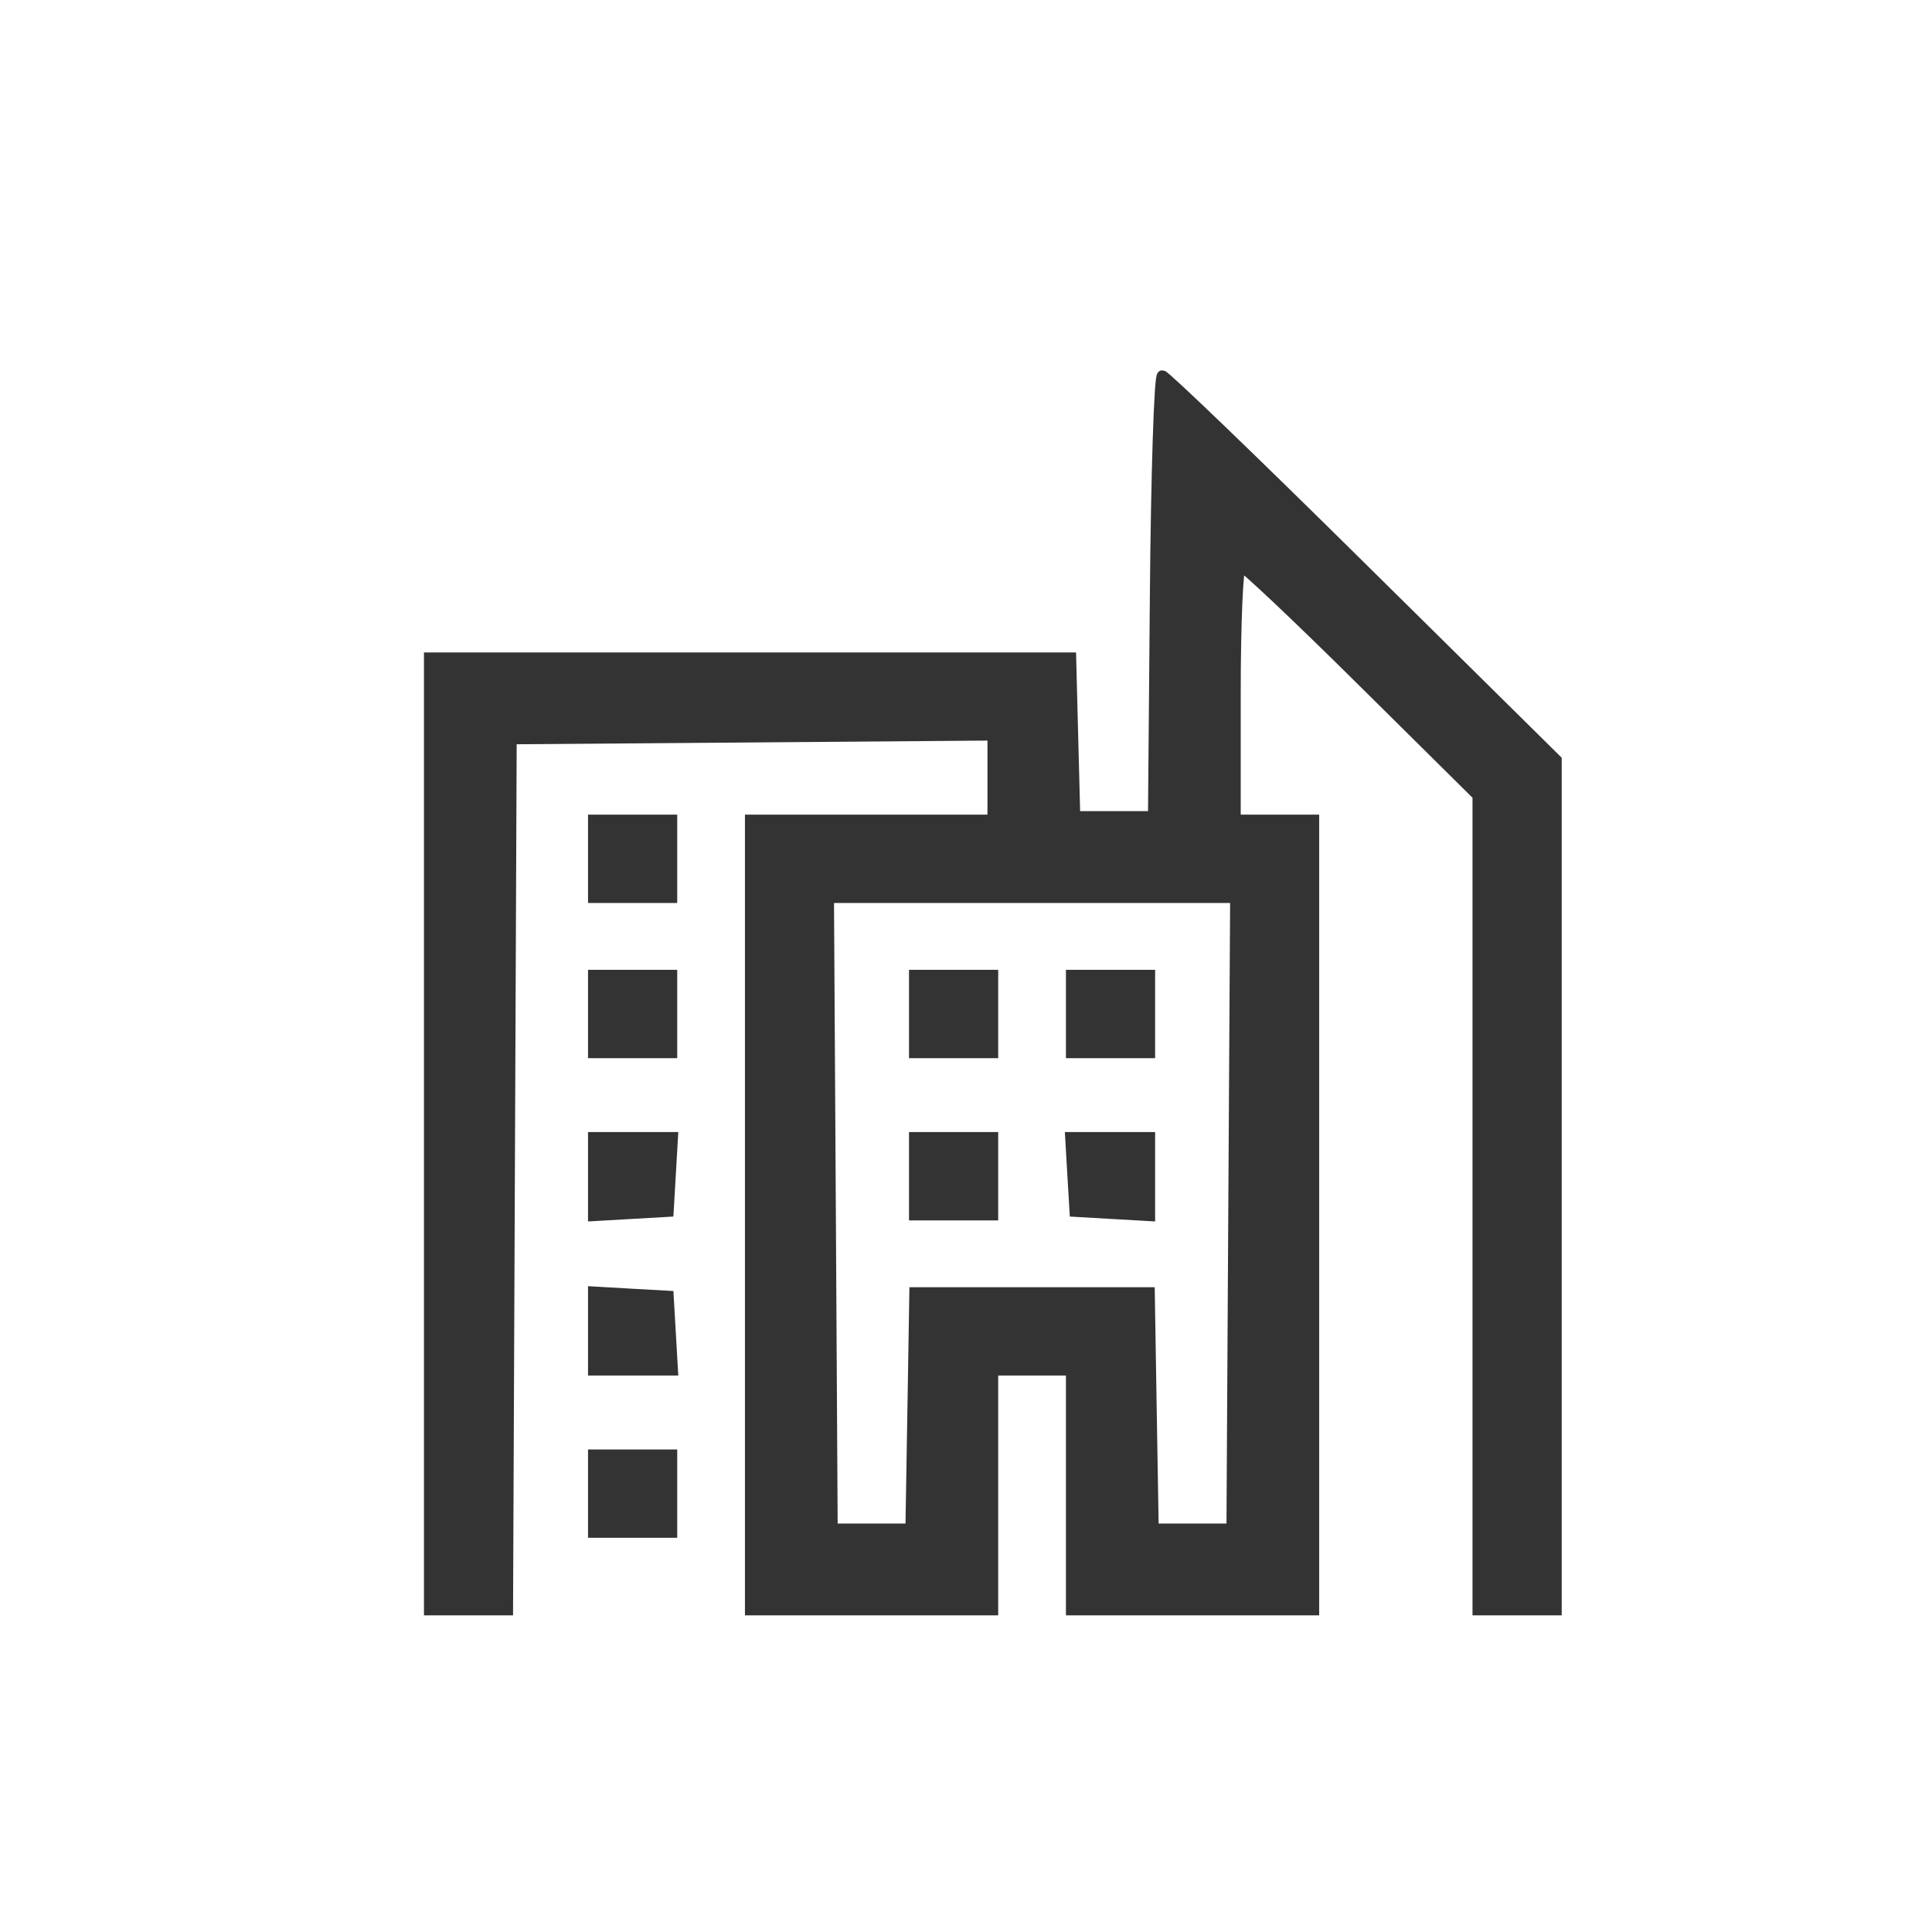 <svg width="36" height="36" viewBox="0 0 36 36" fill="none" xmlns="http://www.w3.org/2000/svg">
<path fill-rule="evenodd" clip-rule="evenodd" d="M21.526 11.107L21.491 15.214H20.759H20.029L19.991 13.736L19.953 12.257H13.977H8V21.129V30H8.73H9.46L9.494 21.884L9.528 13.769L14.014 13.734L18.5 13.699V14.49V15.28H16.241H13.981V22.64V30H16.241H18.5V27.766V25.531H19.231H19.962V27.766V30H22.221H24.481V22.64V15.28H23.75H23.019V12.914C23.019 11.613 23.065 10.549 23.12 10.549C23.176 10.549 24.193 11.51 25.38 12.686L27.538 14.823V22.411V30H28.269H29V22.081V14.161L25.377 10.581C23.385 8.611 21.711 7 21.658 7C21.604 7 21.545 8.848 21.526 11.107ZM11.057 16.003V16.726H11.788H12.519V16.003V15.28H11.788H11.057V16.003ZM22.987 22.607L22.953 28.489H22.221H21.491L21.454 26.287L21.418 24.086H19.231H17.044L17.008 26.287L16.971 28.489H16.241H15.509L15.475 22.607L15.44 16.726H19.231H23.022L22.987 22.607ZM11.057 18.894V19.617H11.788H12.519V18.894V18.171H11.788H11.057V18.894ZM17.038 18.894V19.617H17.769H18.5V18.894V18.171H17.769H17.038V18.894ZM19.962 18.894V19.617H20.693H21.424V18.894V18.171H20.693H19.962V18.894ZM11.057 21.924V22.654L11.755 22.614L12.453 22.574L12.493 21.884L12.533 21.194H11.795H11.057V21.924ZM17.038 21.917V22.64H17.769H18.5V21.917V21.194H17.769H17.038V21.917ZM19.988 21.884L20.029 22.574L20.726 22.614L21.424 22.654V21.924V21.194H20.686H19.948L19.988 21.884ZM11.057 24.802V25.531H11.795H12.533L12.493 24.841L12.453 24.151L11.755 24.112L11.057 24.072V24.802ZM11.057 27.831V28.554H11.788H12.519V27.831V27.109H11.788H11.057V27.831Z" fill="#333333" stroke="#333333" stroke-width="0.2"/>
</svg>
